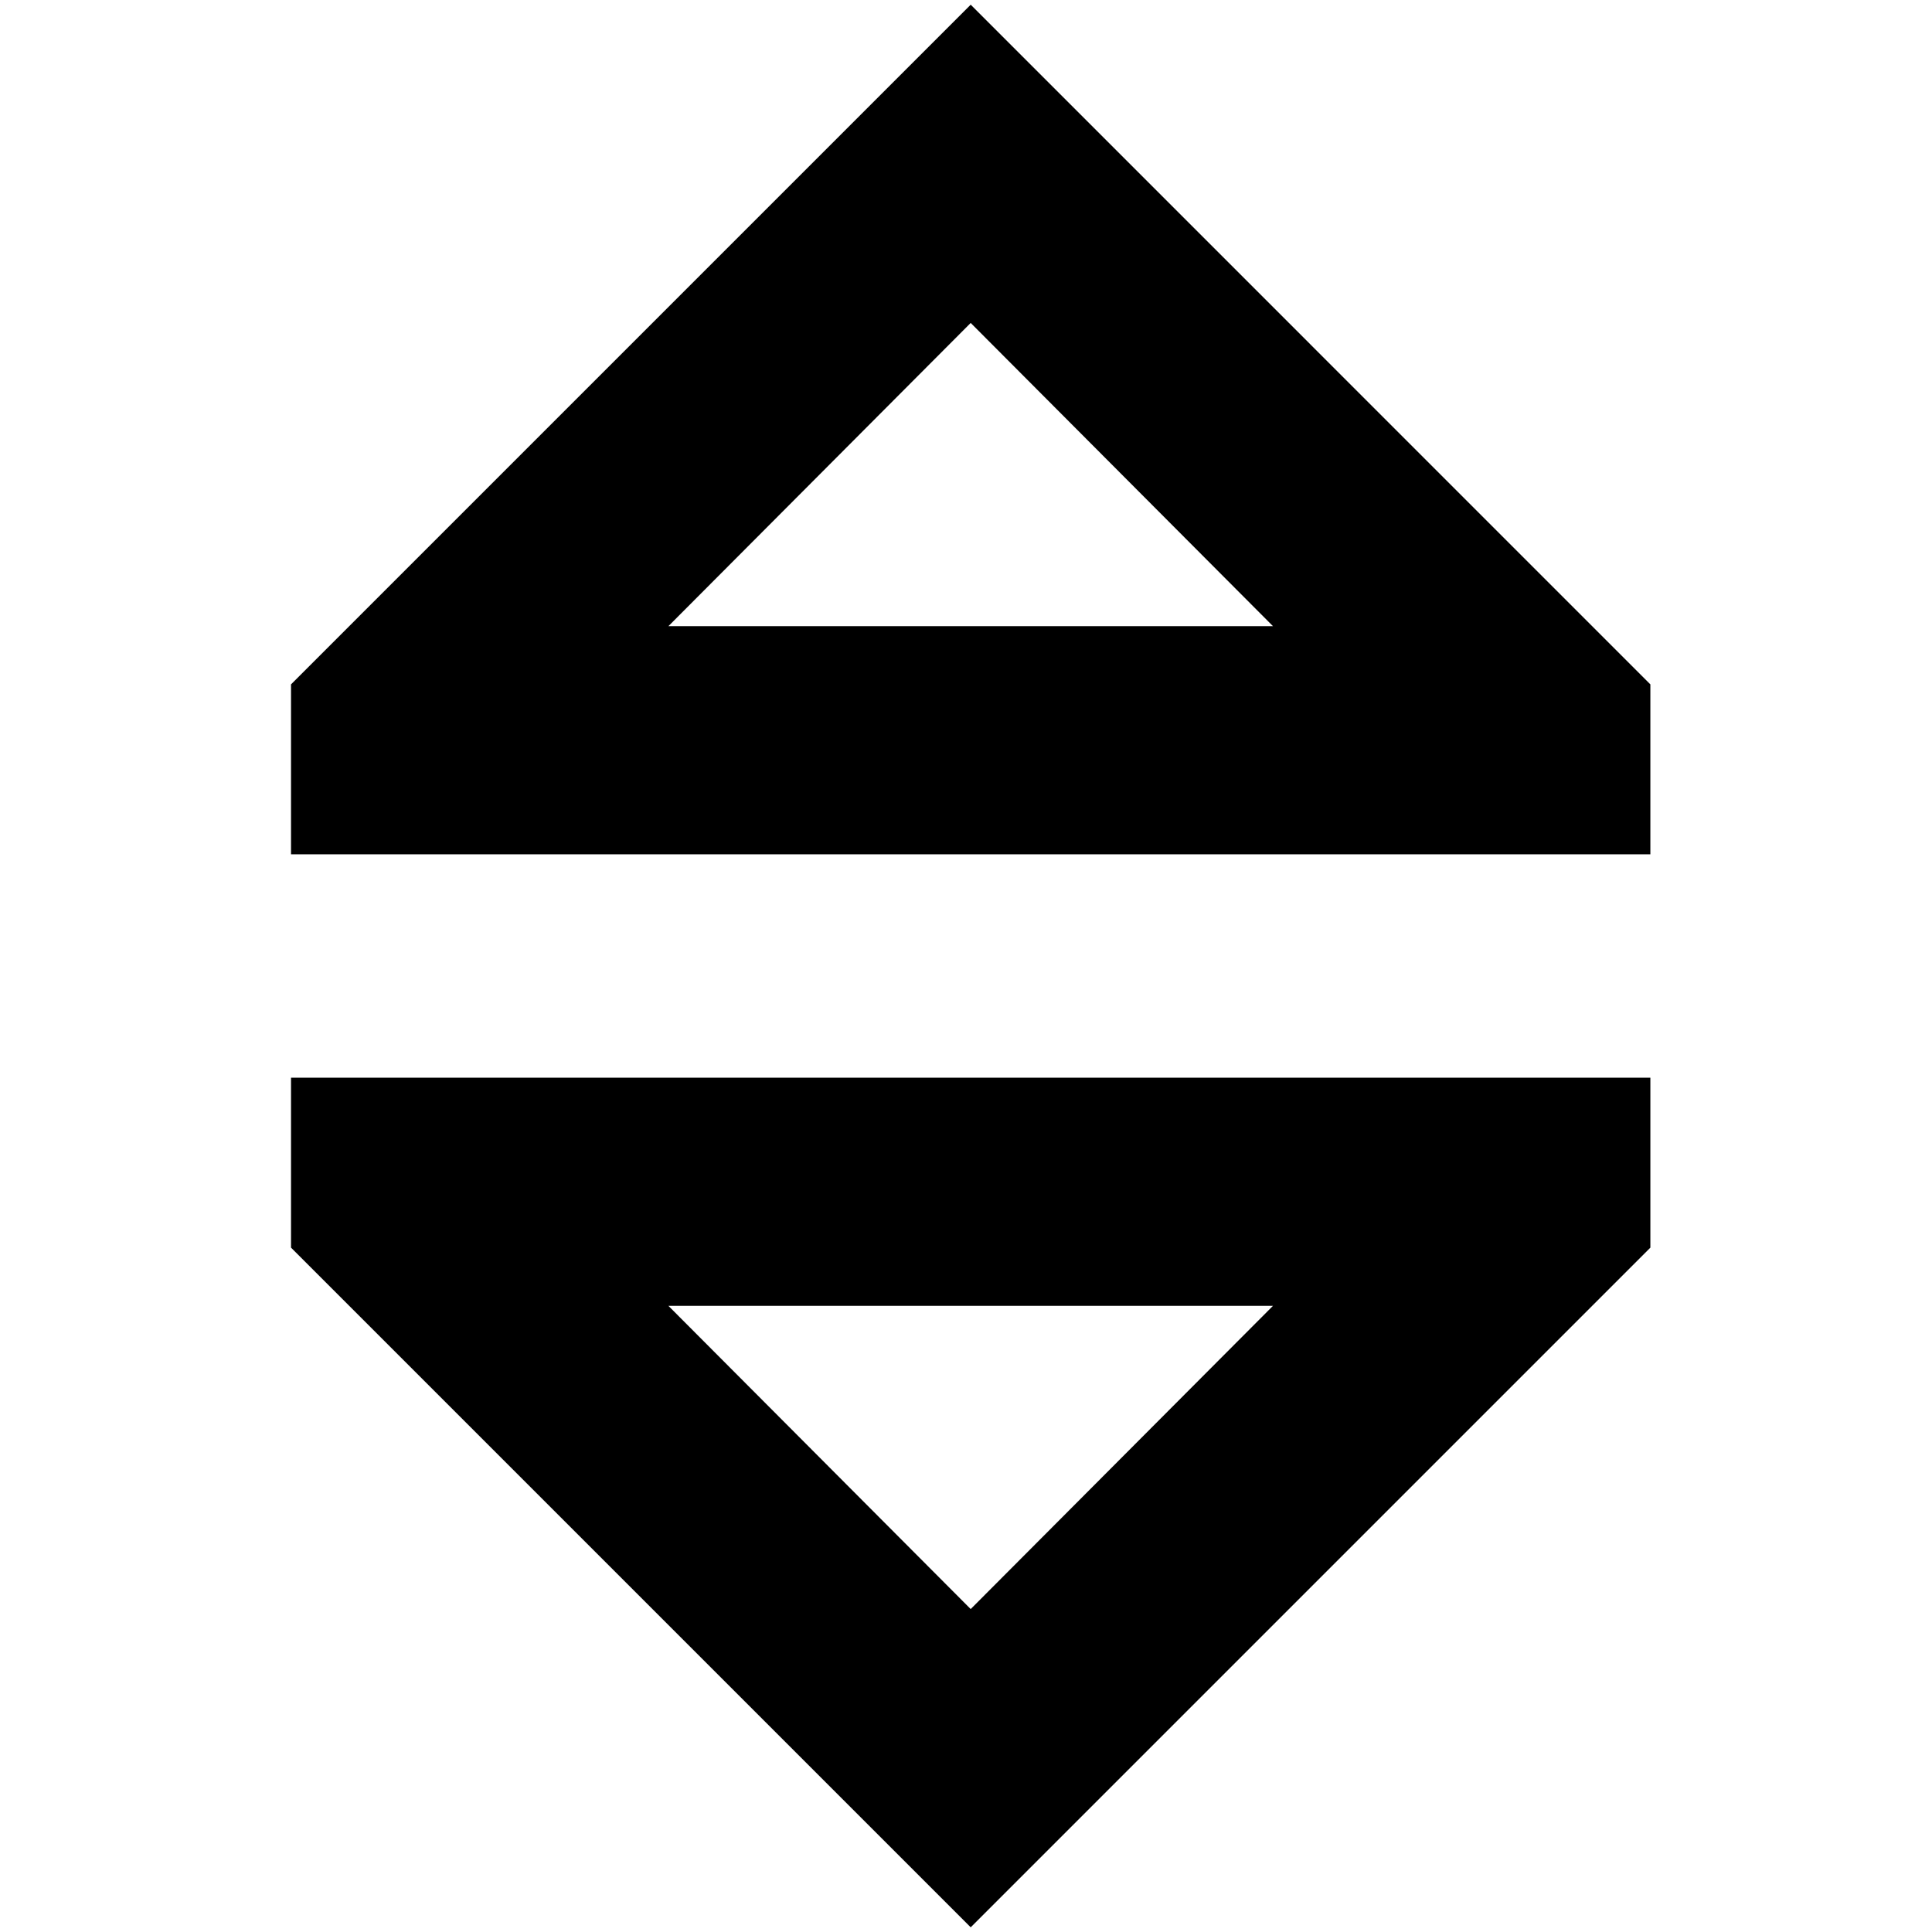 <?xml version="1.0" standalone="no"?>
<!DOCTYPE svg PUBLIC "-//W3C//DTD SVG 1.1//EN" "http://www.w3.org/Graphics/SVG/1.1/DTD/svg11.dtd" >
<svg xmlns="http://www.w3.org/2000/svg" xmlns:xlink="http://www.w3.org/1999/xlink" version="1.1" width="2048" height="2048" viewBox="-10 0 2058 2048">
   <path fill="currentColor"
d="M1024 0l-724 724v181h1448v-181zM1024 339l322 323h-644zM300 1143v181l724 724l724 -724v-181h-1448zM702 1386h644l-322 323z" />
</svg>
